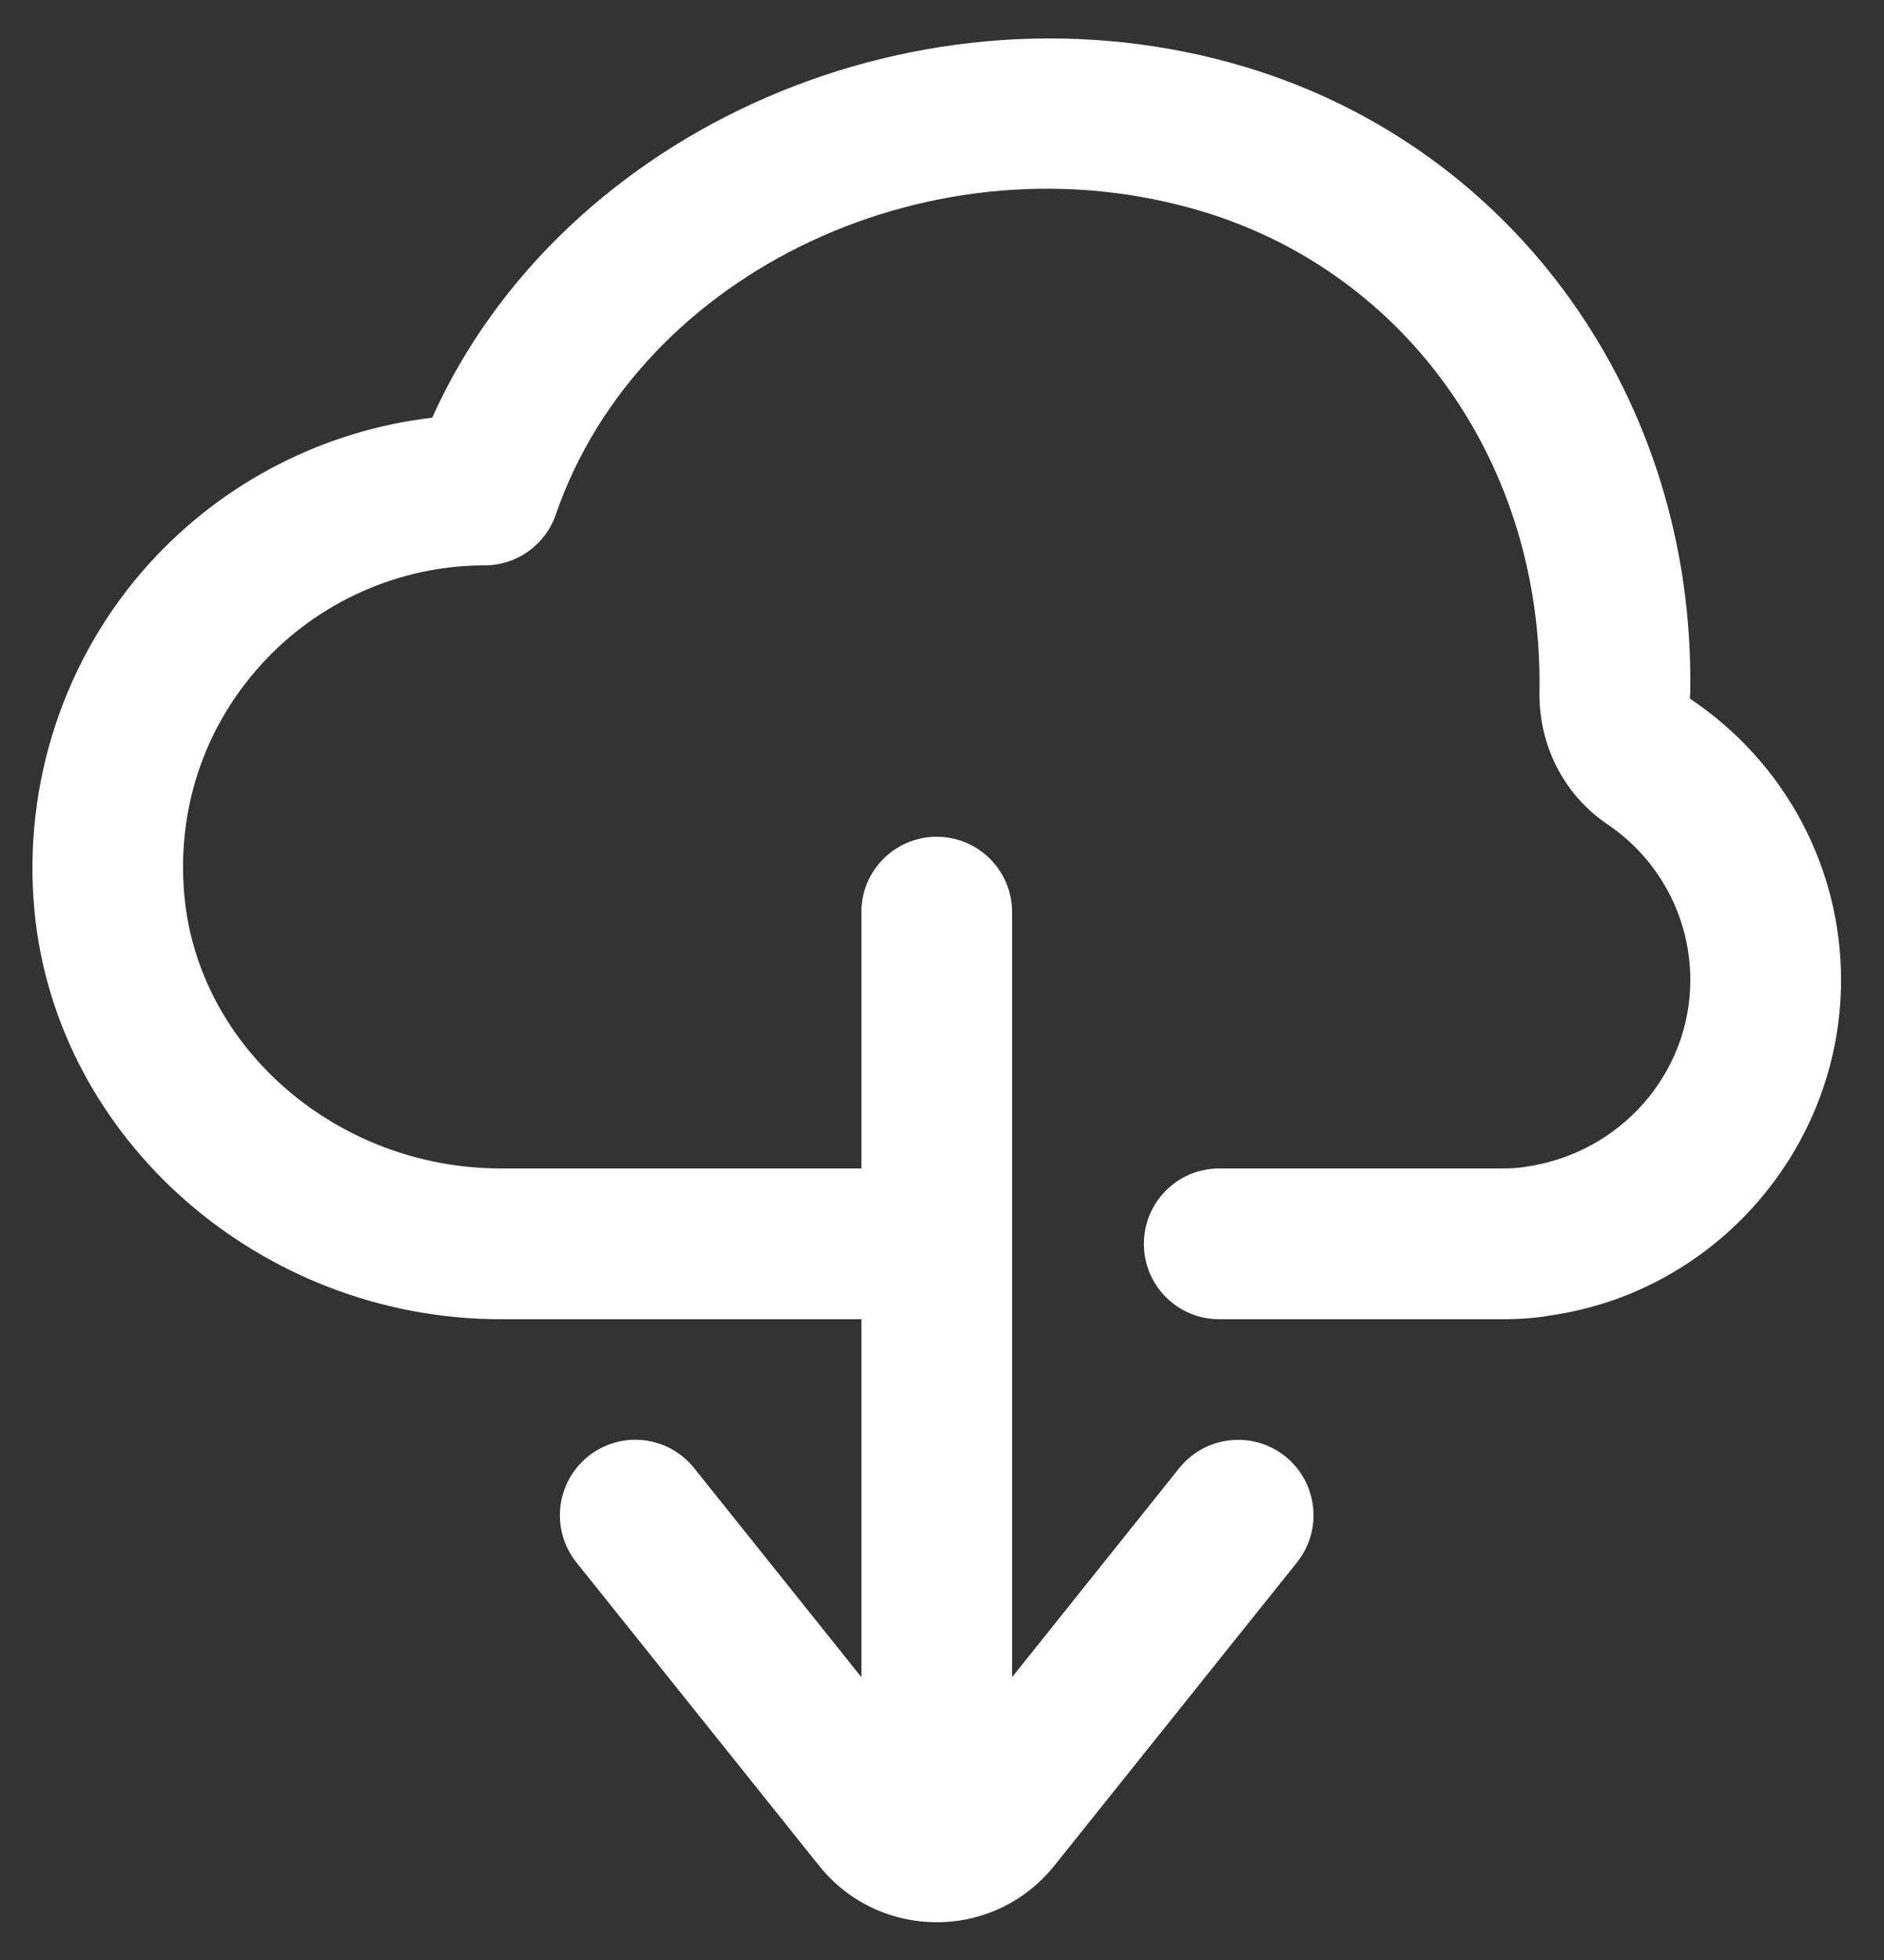 <?xml version="1.0" encoding="UTF-8"?>
<svg width="25px" height="26px" viewBox="0 0 25 26" version="1.1" xmlns="http://www.w3.org/2000/svg" xmlns:xlink="http://www.w3.org/1999/xlink">
    <rect x="0" y="0" width="25" height="26" fill="#333333" stroke="none"/>
    <!-- Generator: sketchtool 40.3 (33839) - http://www.bohemiancoding.com/sketch -->
    <title>245B5C28-C3E1-4B4E-BF72-3A2601B383F3</title>
    <desc>Created with sketchtool.</desc>
    <defs></defs>
    <g id="Login" stroke="none" stroke-width="1" fill="none" fill-rule="evenodd">
        <g id="Dashboard-0.1" transform="translate(-33, -312)" fill="#FFFFFF">
            <g id="navigation-drawer" transform="translate(0, 1)">
                <g id="list-+-Group-+-Fill-78-+-Fill-79-+-Fill-80-+-Imported-Layers-+-Group-+-divider-+-divider-copy-+-list-+-Group-2-+-toolbar-Mask">
                    <g id="ic-download" transform="translate(33, 311)">
                        <path d="M19.93,17.5 L16.179,17.5 C15.626,17.5 15.179,17.053 15.179,16.5 C15.179,15.947 15.626,15.5 16.179,15.5 L19.93,15.5 C20.036,15.5 20.144,15.496 20.244,15.478 C21.51,15.297 22.43,14.234 22.43,13 C22.43,12.171 22.018,11.398 21.328,10.933 C20.751,10.543 20.414,9.882 20.428,9.165 C20.474,6.172 18.679,3.629 15.961,2.807 C12.433,1.741 8.495,3.577 7.375,6.826 C7.236,7.23 6.856,7.5 6.43,7.5 C5.306,7.5 4.227,7.979 3.469,8.812 C2.701,9.657 2.339,10.753 2.448,11.898 C2.643,13.918 4.487,15.5 6.647,15.5 L12.262,15.5 C12.814,15.5 13.262,15.947 13.262,16.5 C13.262,17.053 12.814,17.5 12.262,17.5 L6.647,17.5 C3.469,17.5 0.75,15.124 0.458,12.09 C0.296,10.401 0.853,8.716 1.988,7.467 C2.967,6.39 4.305,5.708 5.735,5.541 C7.46,1.703 12.244,-0.404 16.54,0.893 C20.121,1.977 22.487,5.301 22.429,9.165 C22.429,9.187 22.426,9.244 22.424,9.267 C23.687,10.111 24.43,11.505 24.43,13 C24.43,15.225 22.77,17.138 20.57,17.45 C20.396,17.484 20.163,17.5 19.93,17.5" id="Fill-103"></path>
                        <path d="M11.43,14.352 L11.43,24.5 C11.43,25.053 11.877,25.5 12.43,25.5 C12.982,25.5 13.43,25.053 13.43,24.5 L13.43,14.352 L15.648,17.125 C15.847,17.372 16.137,17.5 16.431,17.5 C16.649,17.5 16.87,17.429 17.055,17.281 C17.485,16.935 17.556,16.307 17.211,15.875 L13.992,11.853 C13.61,11.375 13.041,11.101 12.43,11.101 L12.429,11.101 C11.817,11.102 11.248,11.375 10.868,11.852 L7.648,15.875 C7.304,16.307 7.374,16.935 7.805,17.281 C8.237,17.628 8.866,17.557 9.211,17.125 L11.43,14.352 Z" id="Combined-Shape" transform="translate(12.43, 18.3) scale(1, -1) translate(-12.43, -18.3) "></path>
                    </g>
                </g>
            </g>
        </g>
    </g>
</svg>
